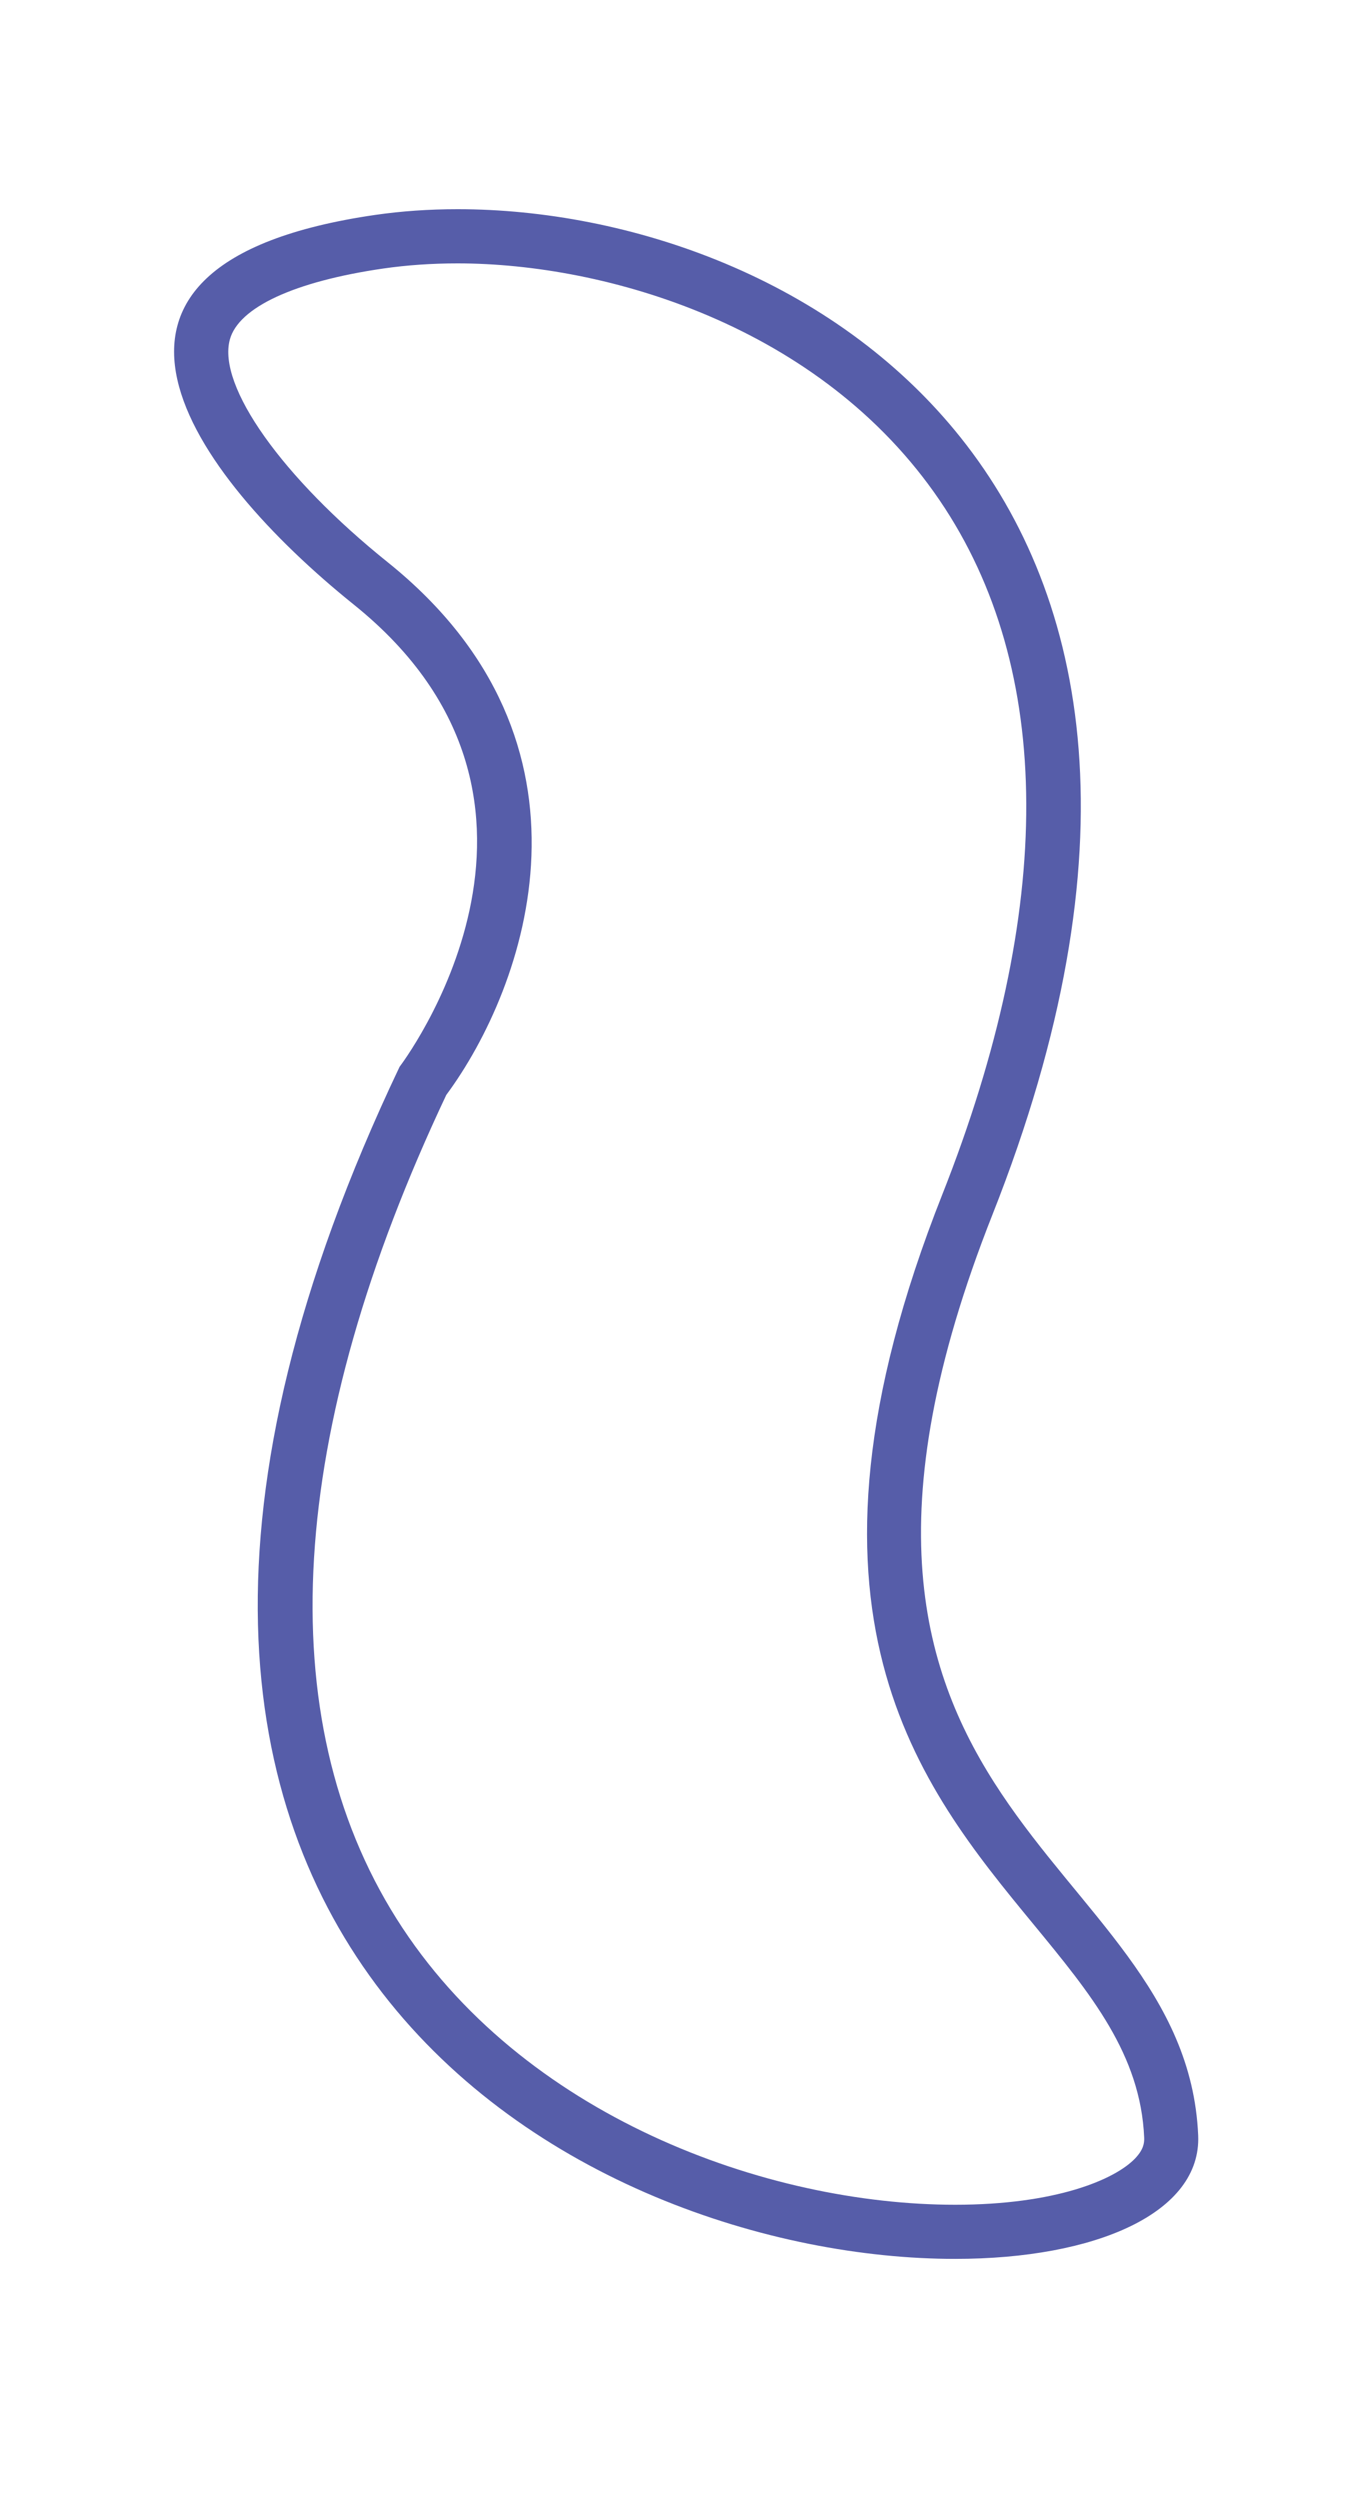 <?xml version="1.0" encoding="utf-8"?>
<!-- Generator: Adobe Illustrator 15.0.2, SVG Export Plug-In . SVG Version: 6.00 Build 0)  -->
<!DOCTYPE svg PUBLIC "-//W3C//DTD SVG 1.1//EN" "http://www.w3.org/Graphics/SVG/1.1/DTD/svg11.dtd">
<svg version="1.1" id="Layer_1" xmlns="http://www.w3.org/2000/svg" xmlns:xlink="http://www.w3.org/1999/xlink" x="0px" y="0px"
	 width="25px" height="46.131px" viewBox="0 0 25 46.131" enable-background="new 0 0 25 46.131" xml:space="preserve">
<g>
	<path fill="#565DA9" d="M8.45,4.86L8.45,4.86c2.734,0,6.706,1.145,8.9,4.373c2.115,3.111,2.132,7.541,0.048,12.809
		c-3.052,7.712-0.426,10.903,1.685,13.466c1.061,1.289,1.977,2.401,2.043,3.937c0.004,0.099-0.013,0.22-0.167,0.382
		c-0.378,0.395-1.475,0.855-3.323,0.855c-3.476,0-8.01-1.63-10.31-5.271c-2.348-3.718-2.031-8.975,0.914-15.207
		c1.477-1.995,3.075-6.49-1.077-9.826C5.21,8.812,4.01,7.12,4.244,6.265c0.162-0.595,1.194-1.072,2.832-1.31
		C7.51,4.892,7.973,4.86,8.45,4.86 M8.449,3.86c-0.528,0-1.037,0.036-1.518,0.105c-6.24,0.905-3.381,4.795-0.396,7.193
		c4.566,3.669,0.843,8.526,0.843,8.526c-7.741,16.266,3.49,21.997,10.256,21.997c2.606,0,4.551-0.853,4.489-2.28
		c-0.229-5.265-8.192-5.884-3.797-16.992C23.659,8.932,14.73,3.86,8.449,3.86L8.449,3.86z"/>
</g>
</svg>
